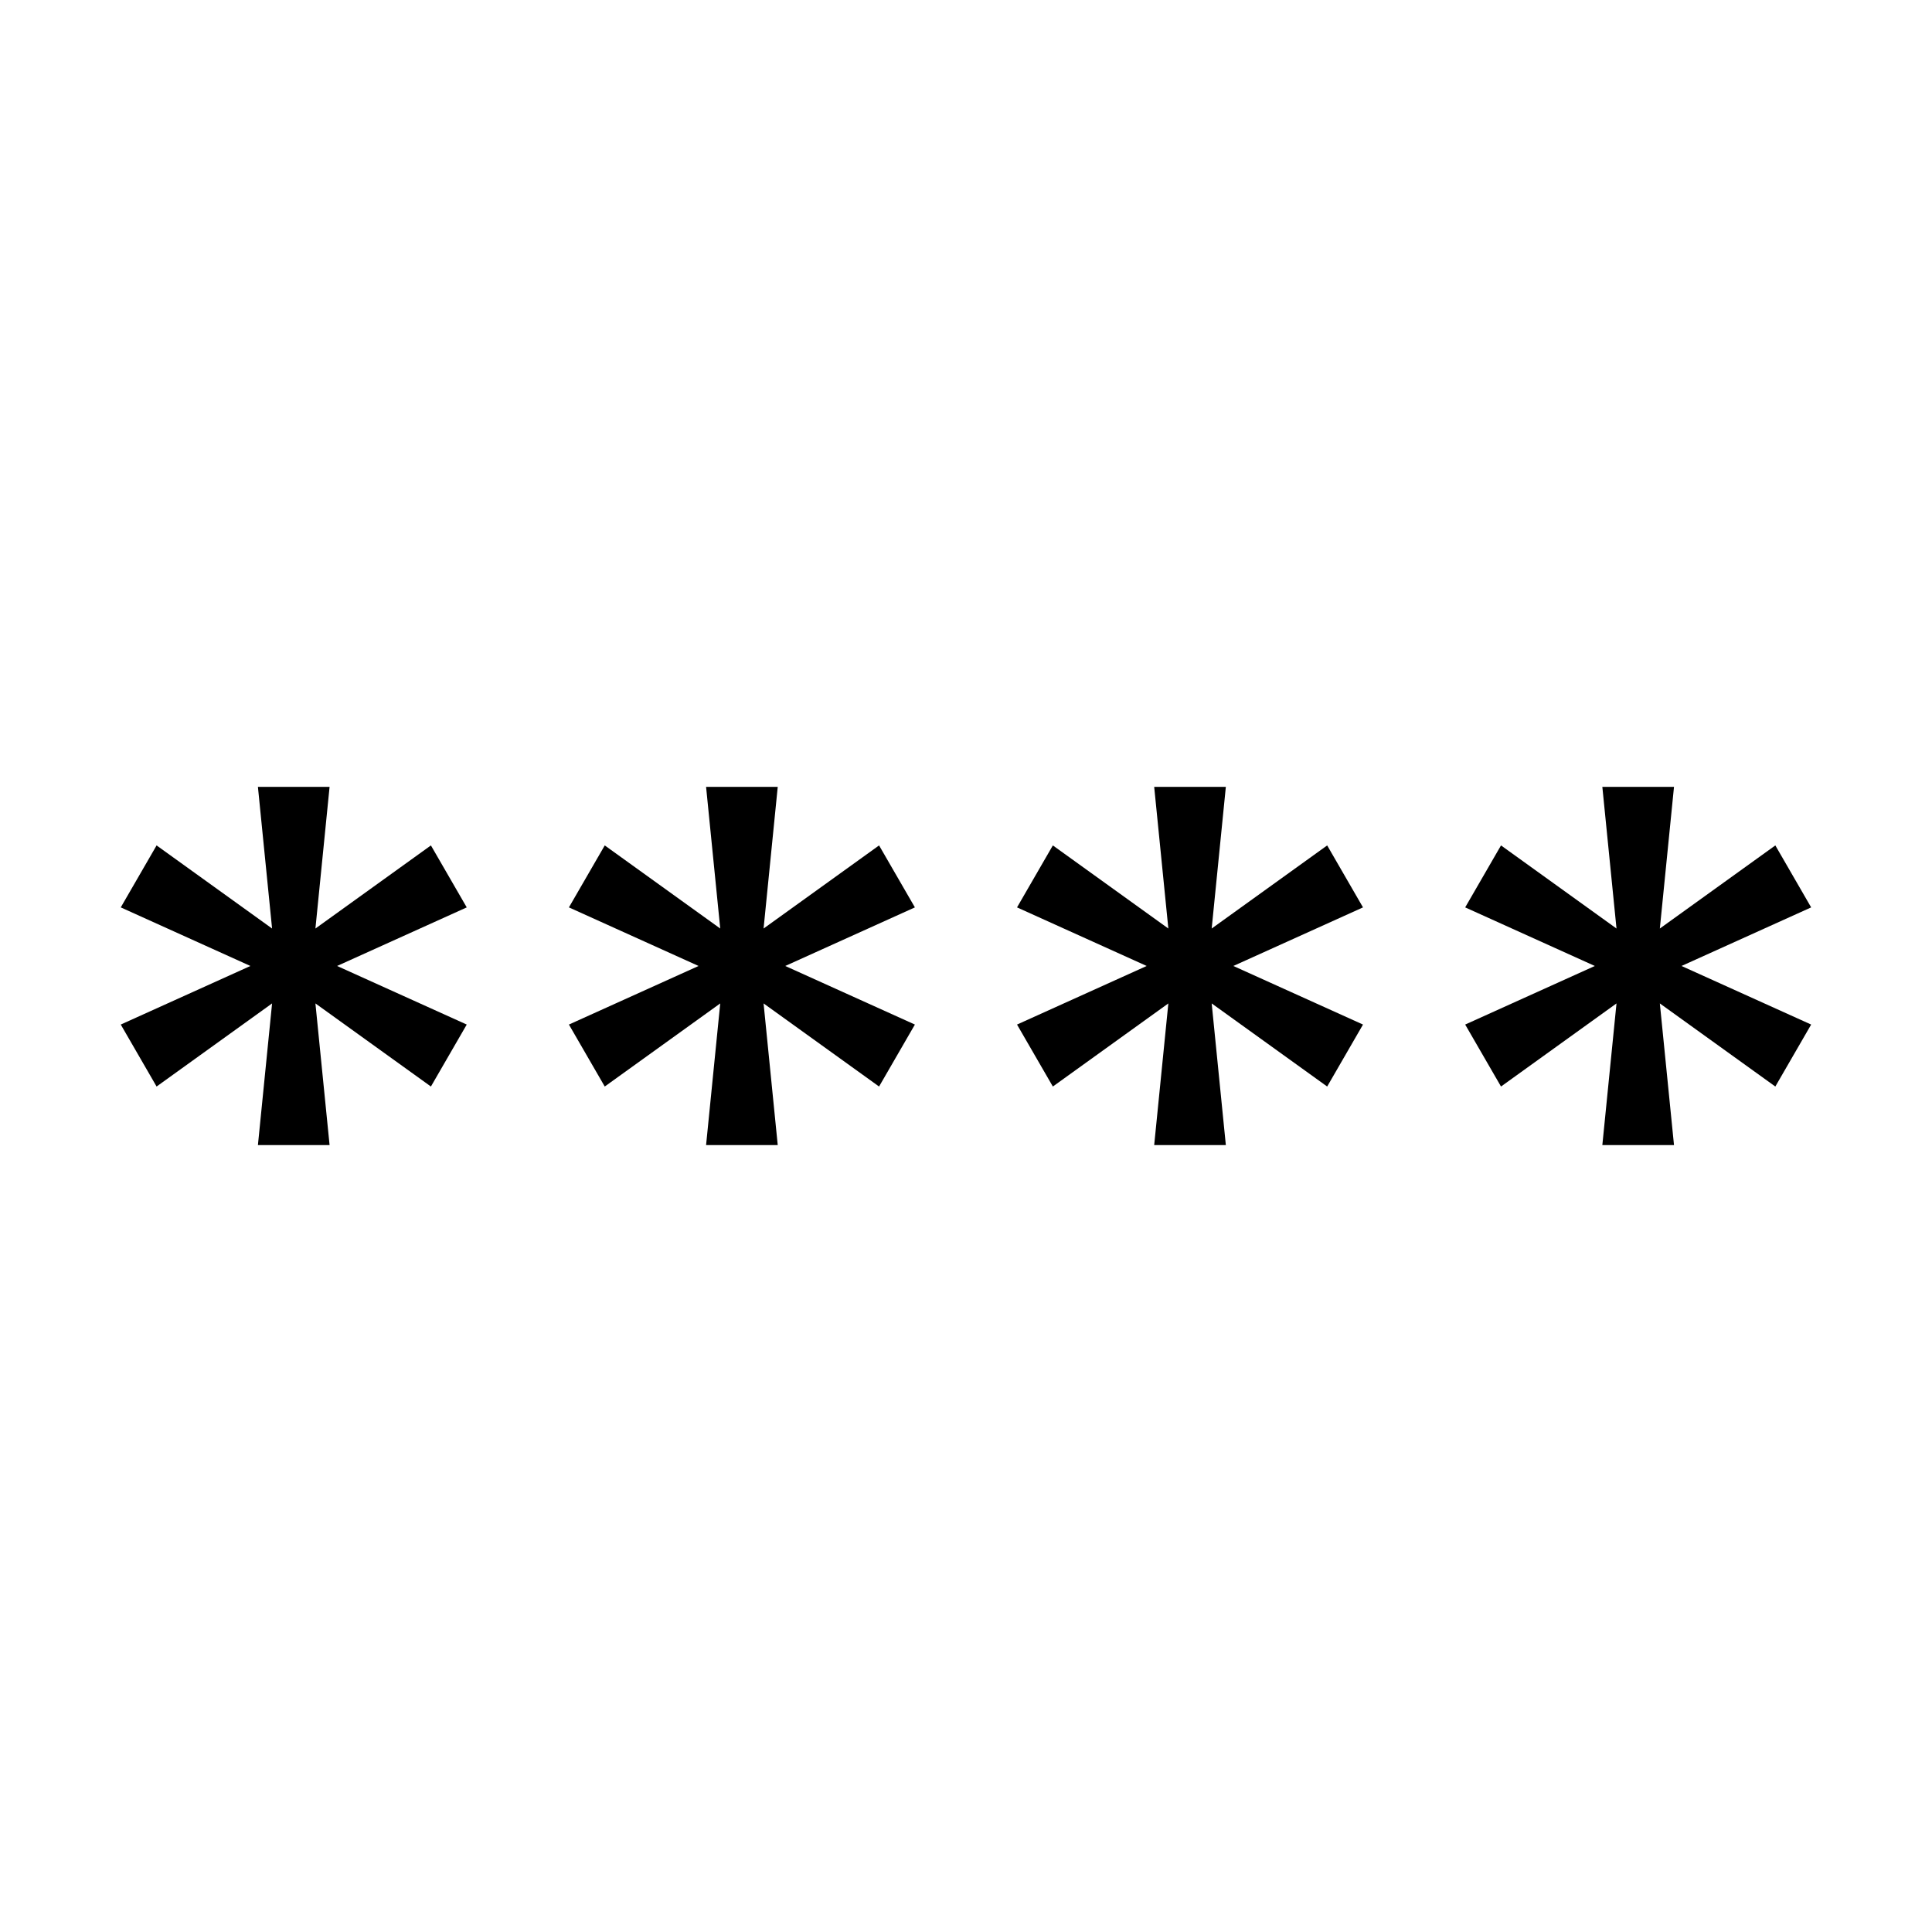 <svg height="256" viewBox="0 0 256 256" width="256" xmlns="http://www.w3.org/2000/svg"><g fill="#000000" transform="matrix(6.512 0 0 6.512 6.722 49.852)"><path d="m4.216 8.356h1.458l-.288 2.882 2.35-1.691.729 1.261-2.638 1.192 2.638 1.192-.729 1.261-2.35-1.691.288 2.882h-1.458l.288-2.882-2.35 1.691-.729-1.261 2.638-1.192-2.638-1.192.729-1.261 2.35 1.691z"/><path d="m13.335 8.356h1.458l-.288 2.882 2.35-1.691.729 1.261-2.638 1.192 2.638 1.192-.729 1.261-2.35-1.691.288 2.882h-1.458l.288-2.882-2.35 1.691-.729-1.261 2.638-1.192-2.638-1.192.729-1.261 2.35 1.691z"/><path d="m22.453 8.356h1.458l-.288 2.882 2.35-1.691.729 1.261-2.638 1.192 2.638 1.192-.729 1.261-2.35-1.691.288 2.882h-1.458l.288-2.882-2.35 1.691-.729-1.261 2.638-1.192-2.638-1.192.729-1.261 2.35 1.691z"/><path d="m31.572 8.356h1.458l-.288 2.882 2.35-1.691.729 1.261-2.638 1.192 2.638 1.192-.729 1.261-2.35-1.691.288 2.882h-1.458l.288-2.882-2.35 1.691-.729-1.261 2.638-1.192-2.638-1.192.729-1.261 2.35 1.691z"/></g></svg>